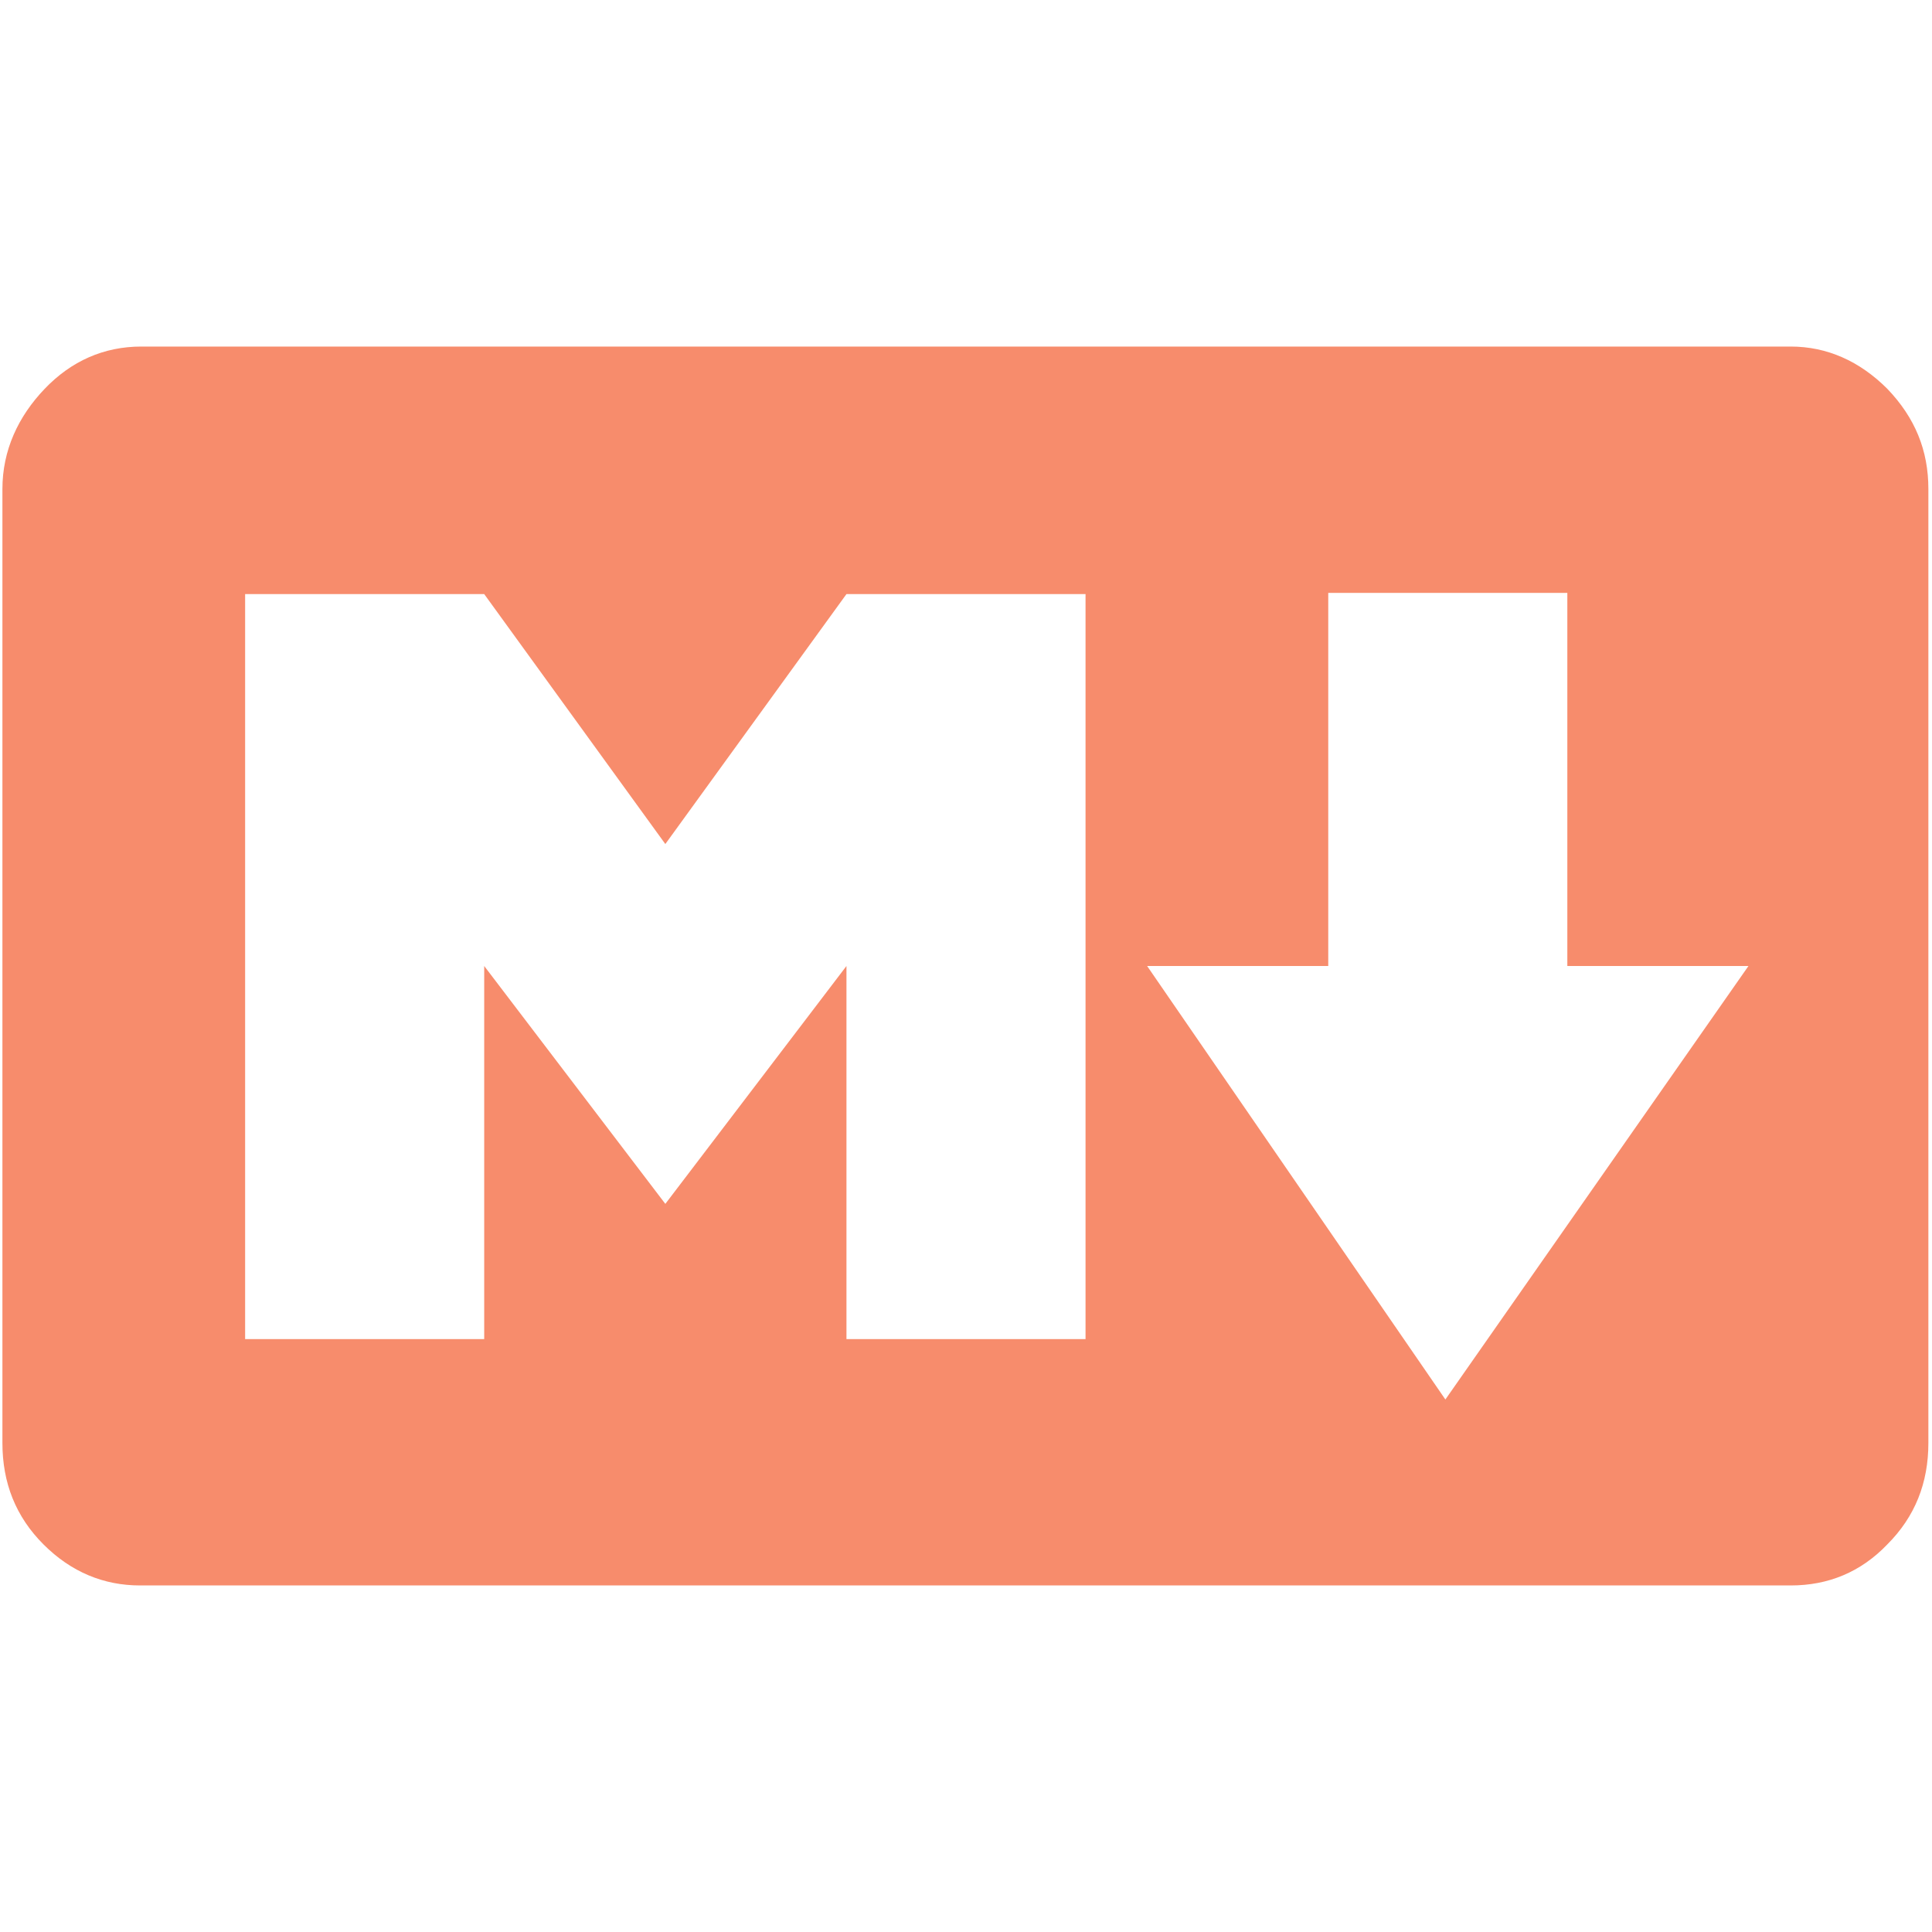 <!--
  Derived from vsc-material-theme-icons
  Licensed under Apache License 2.0
  http://www.apache.org/licenses/LICENSE-2.0

  Modified under GPLv3
-->
<svg viewBox="0 0 16 16" xmlns="http://www.w3.org/2000/svg">
  <path
    d="M8.99,11.09h-1.98v-3.09l-1.5,1.97-1.5-1.97v3.09h-1.98v-6.17h1.98l1.5,2.07,1.5-2.07h1.98v6.17ZM11.97,11.59l-2.47-3.59h1.5v-3.09h1.98v3.09h1.5l-2.51,3.59h0ZM14.83,2.87H1.17c-.31,0-.58.12-.8.35S.02,3.73.02,4.05v7.9c0,.33.11.61.34.84s.5.34.8.34h13.67c.31,0,.58-.11.8-.34.23-.23.34-.51.34-.84v-7.9c0-.32-.11-.59-.34-.83-.23-.23-.5-.35-.8-.35Z"
    fill="#f78c6c"
  />
</svg>
